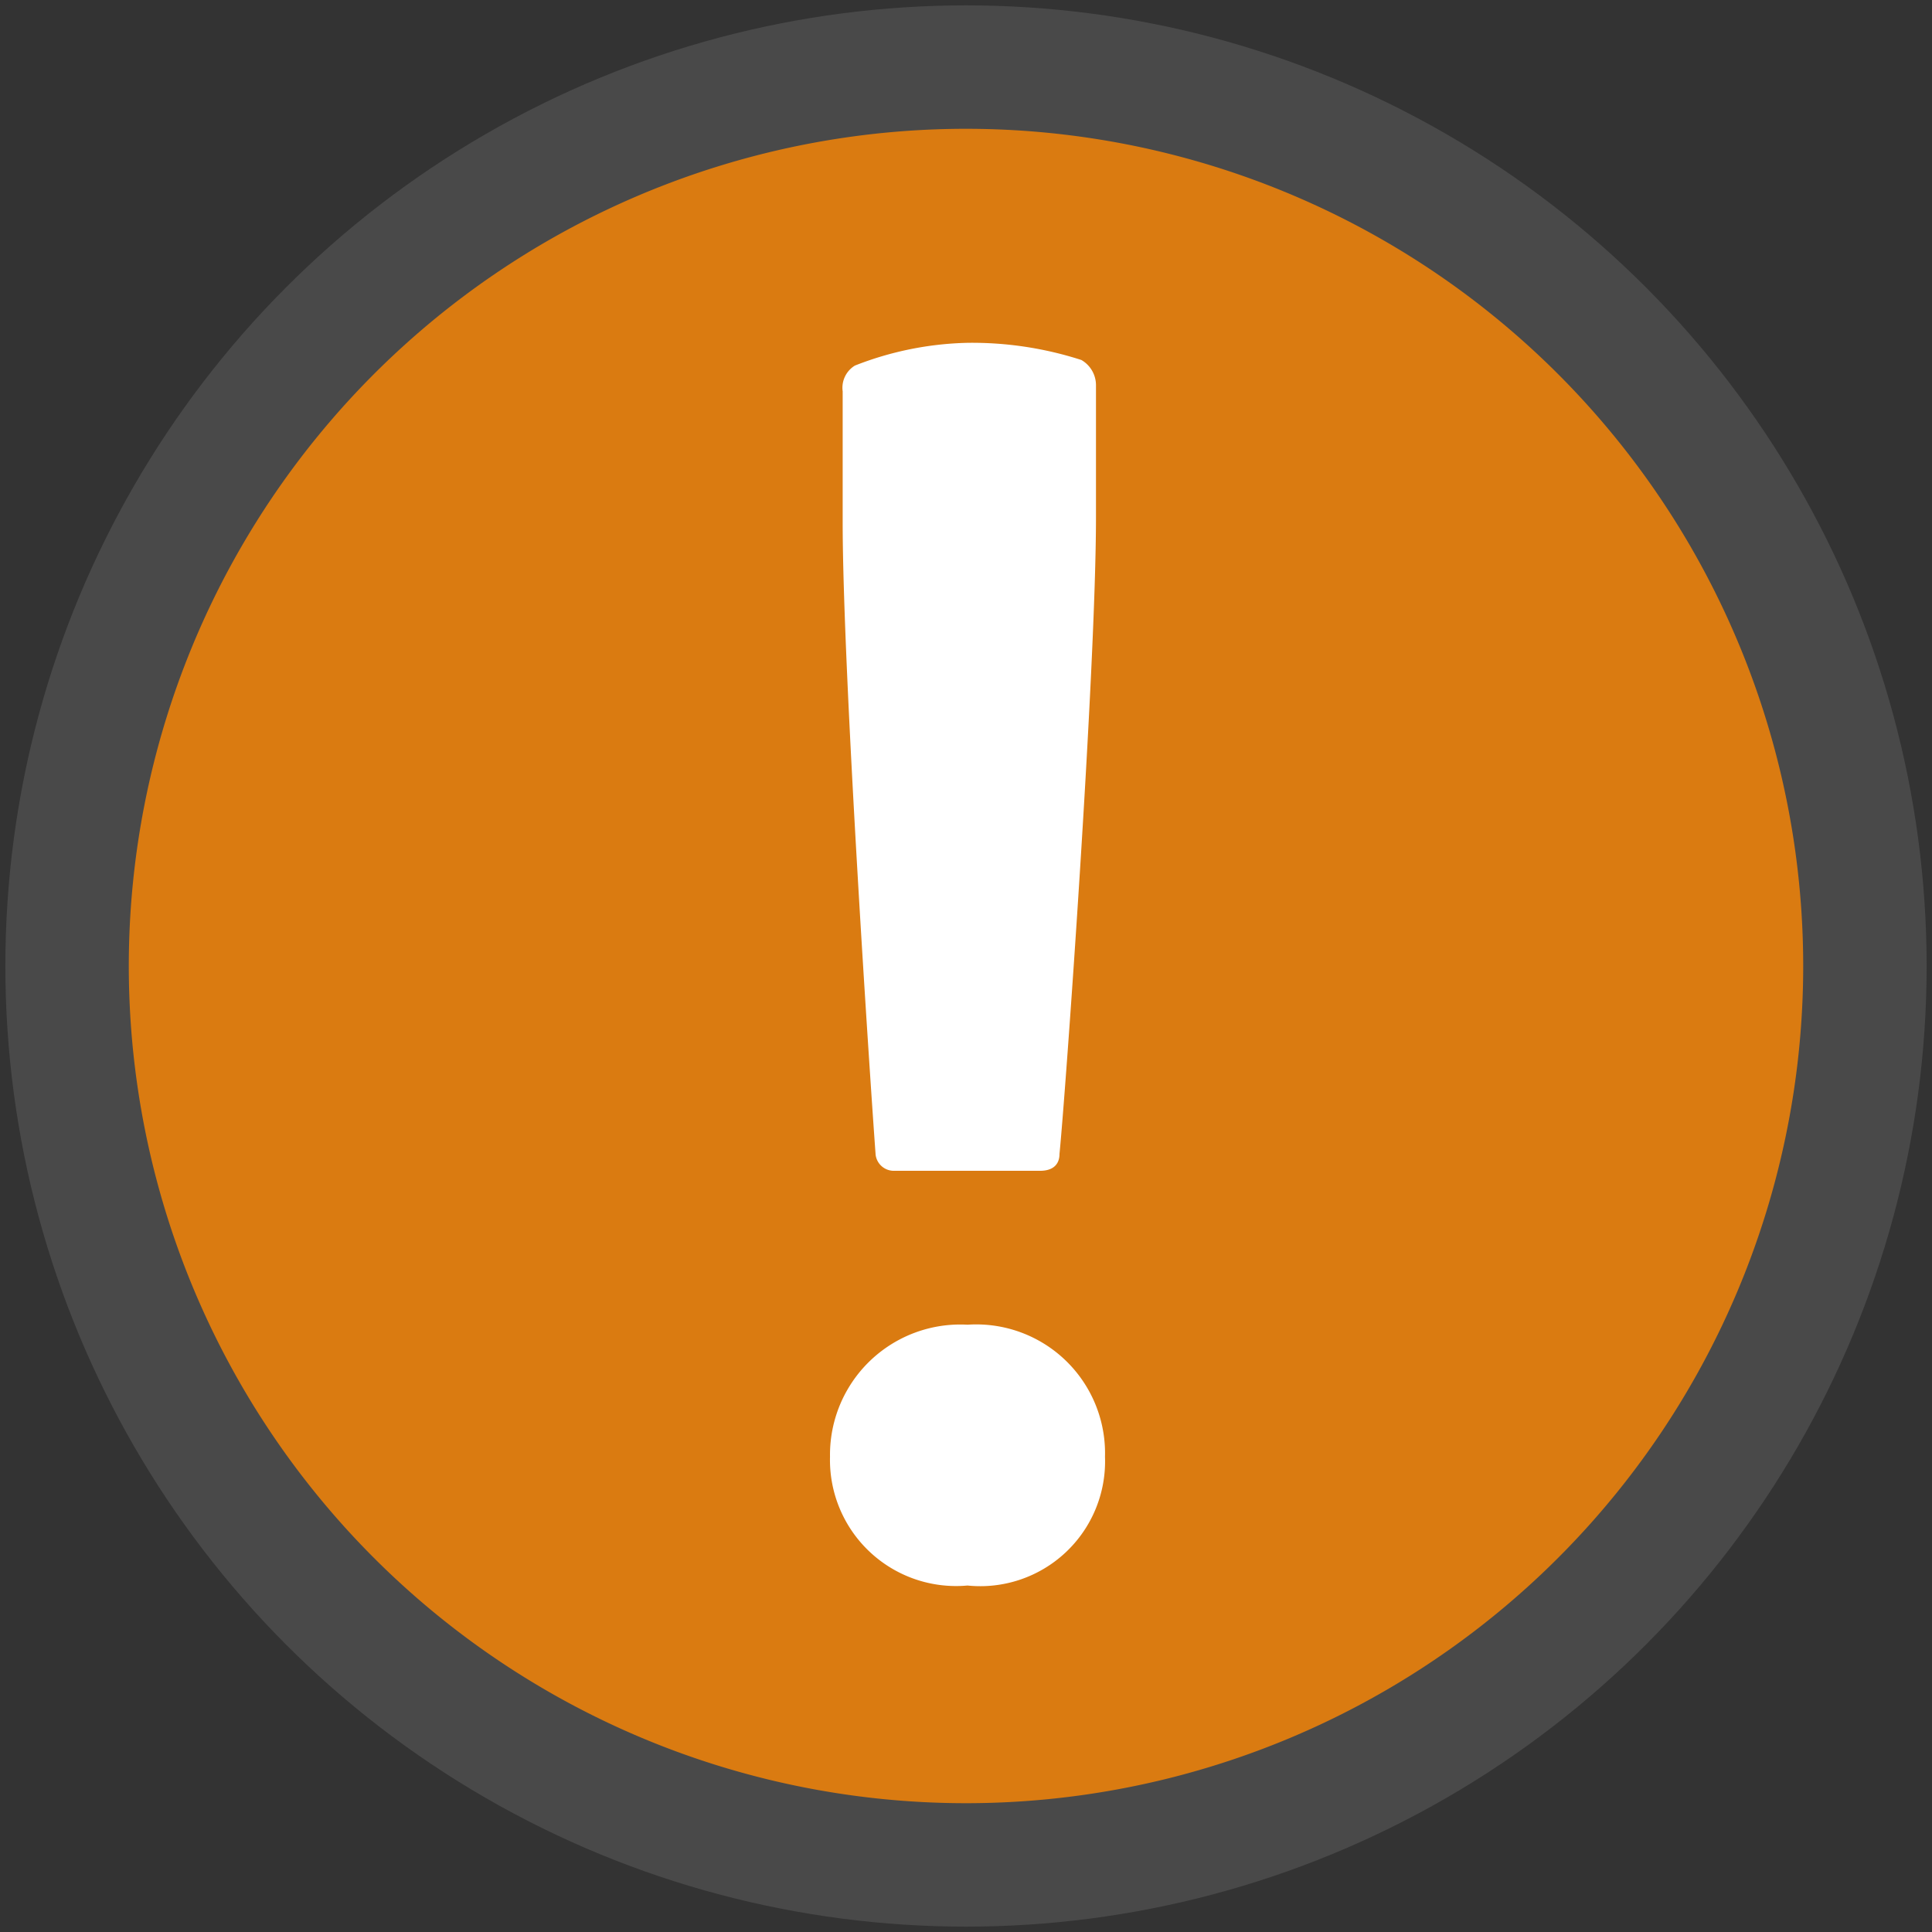 <svg xmlns="http://www.w3.org/2000/svg" width="18" height="18" viewBox="0 0 18 18">
  <rect x="0" y="0" width="18" height="18" fill="#333333" stroke="none"/>
  <defs>
    <style>
      .cls-1 {
        fill: #494949;
      }

      .cls-2 {
        fill: #da7b11;
      }

      .cls-3 {
        fill: #fff;
      }
    </style>
  </defs>
  <g id="icons">
    <circle class="cls-1" cx="9" cy="9" r="8.95"/>
    <path class="cls-2" d="M9,1.2A7.8,7.8,0,1,0,16.8,9,7.8,7.8,0,0,0,9,1.2Z"/>
    <path class="cls-3" d="M7.851,3.646a.242.242,0,0,1,.114-.24,3.042,3.042,0,0,1,1.049-.212,3.311,3.311,0,0,1,1.061.16.272.272,0,0,1,.136.241v1.22c0,1.439-.287,5.413-.34,5.936,0,.1-.063.157-.18.157H8.336a.171.171,0,0,1-.178-.149c-.049-.663-.307-4.52-.307-5.893Z"/>
    <path class="cls-3" d="M9.014,14.772a1.175,1.175,0,0,1-1.281-1.2,1.214,1.214,0,0,1,1.281-1.23,1.2,1.2,0,0,1,1.281,1.23A1.163,1.163,0,0,1,9.014,14.772Z"/>
  </g>
</svg>
